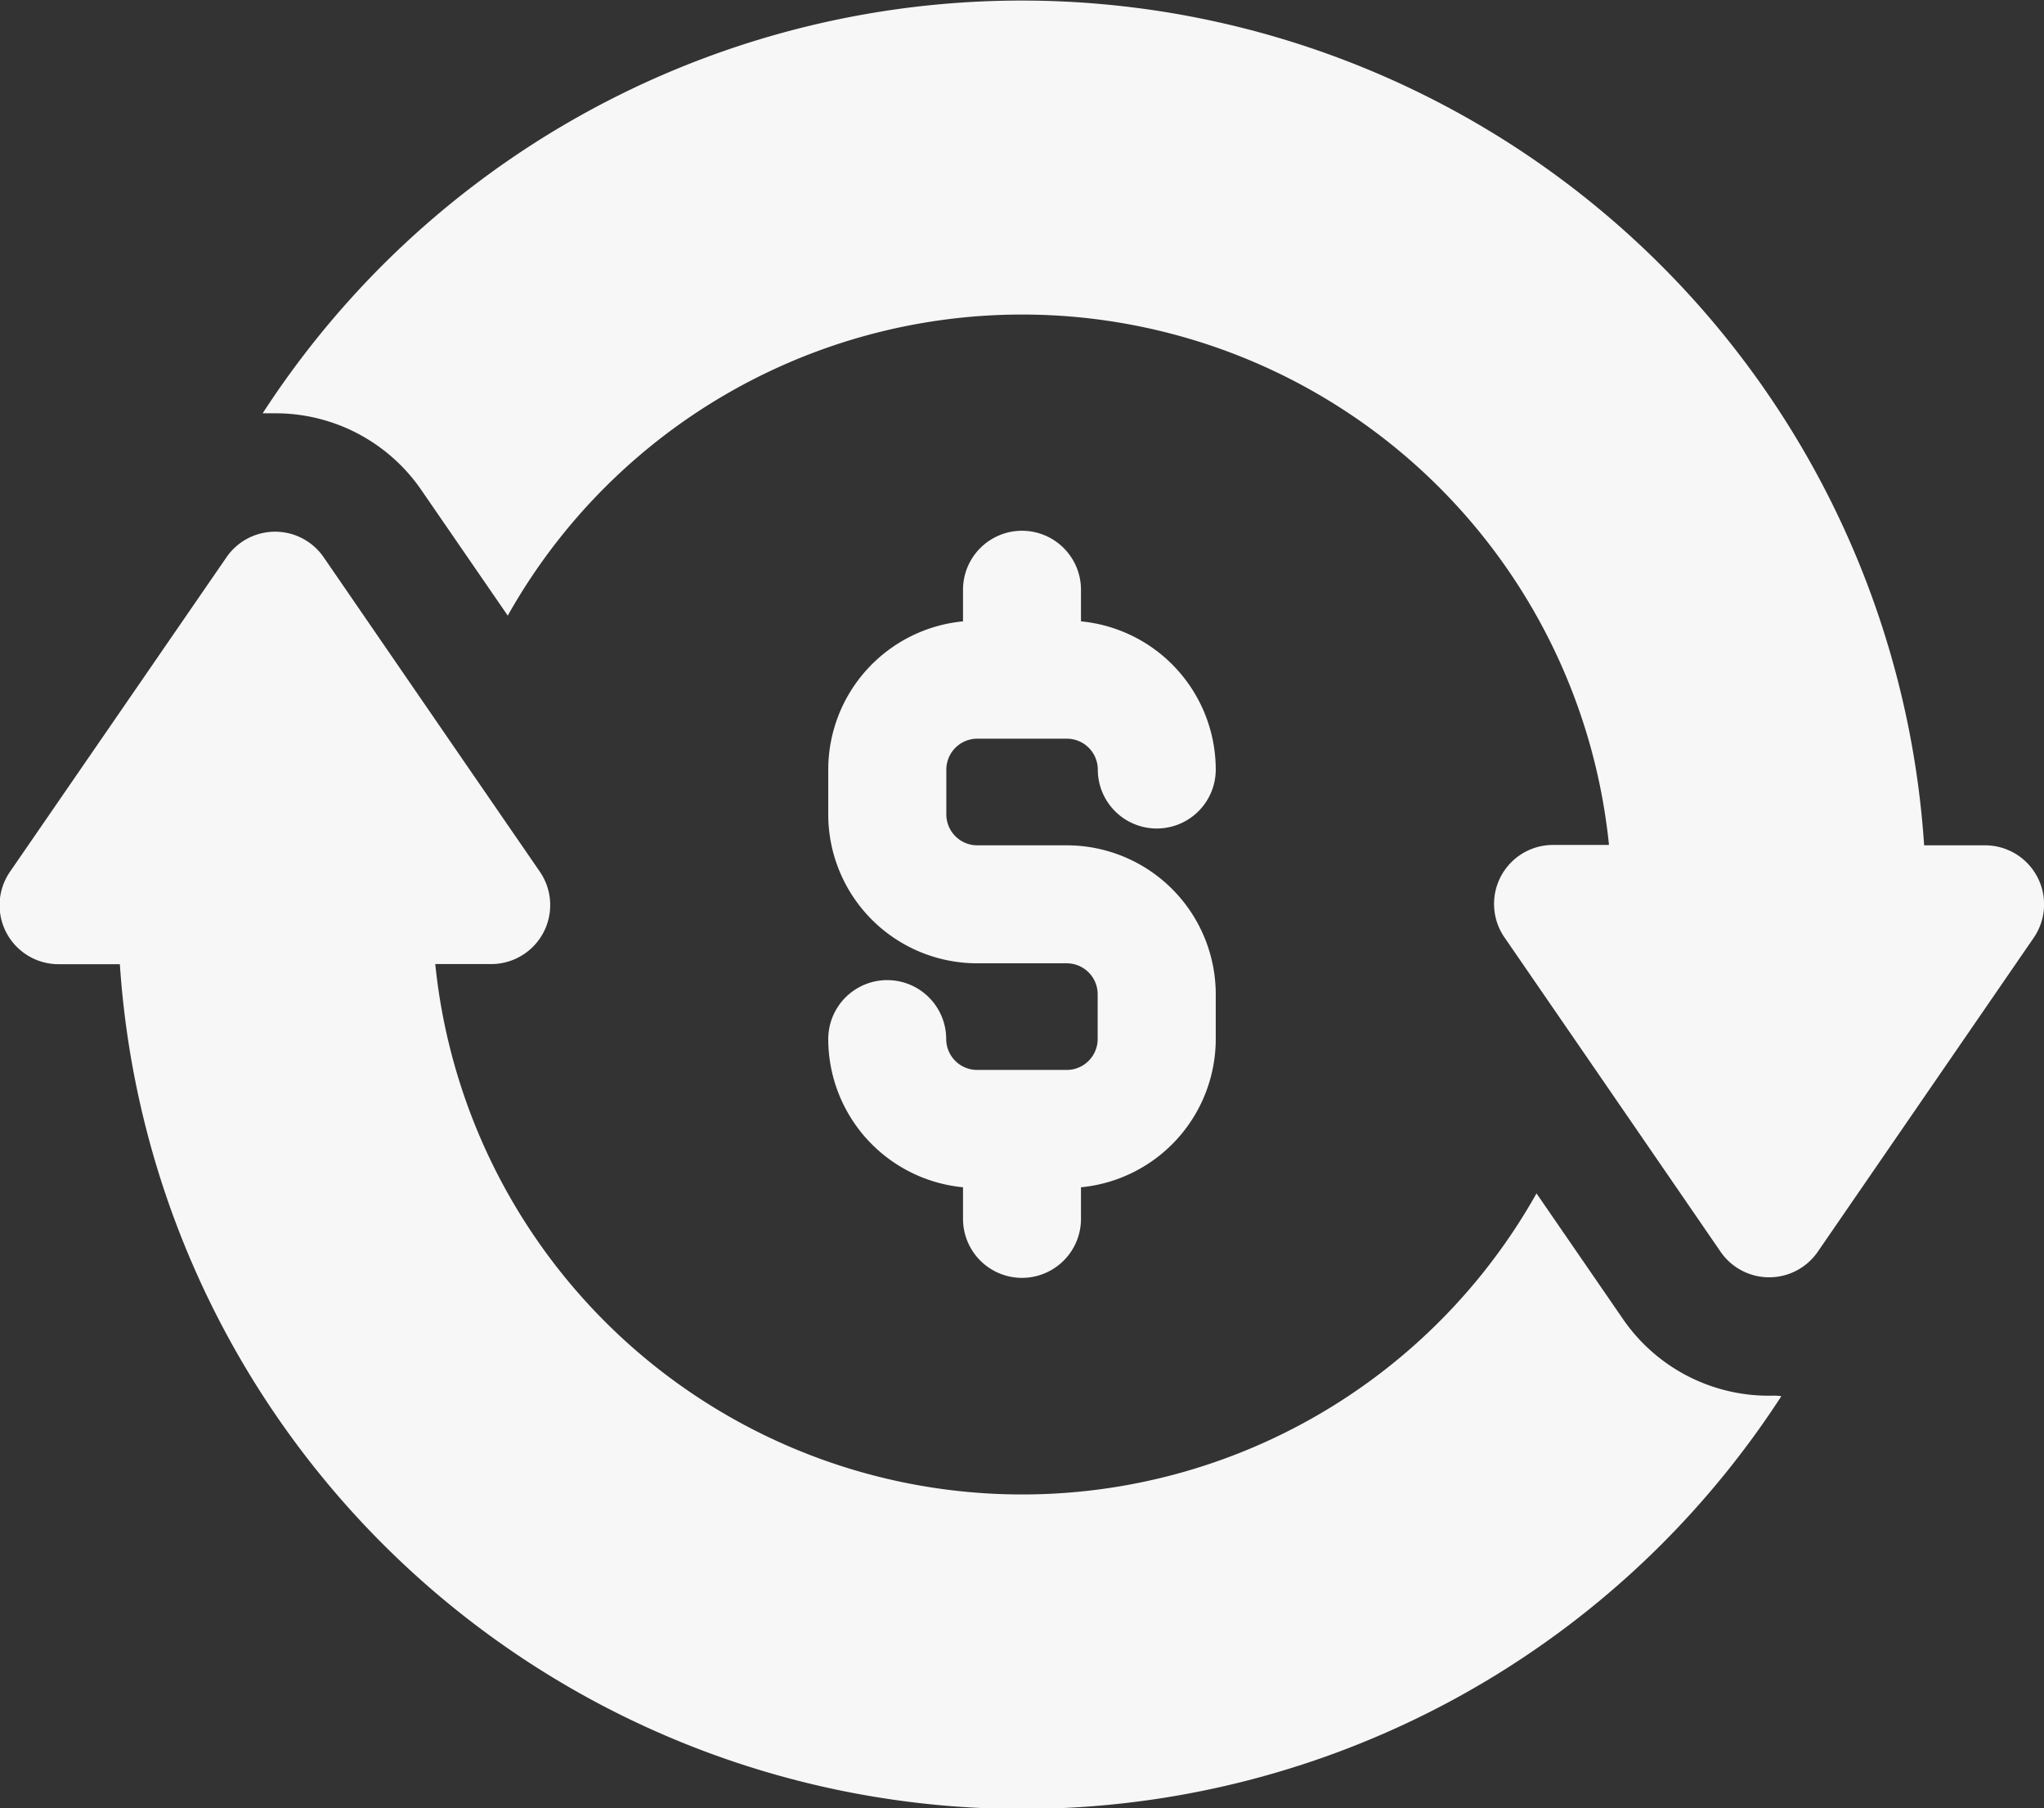 <svg xmlns="http://www.w3.org/2000/svg" viewBox="0 0 16.046 14.194"><rect x="0" y="0" width="16.046" height="14.194" fill="#333333" stroke="none"/><defs><style>.a{fill:#f7f7f7;}</style></defs><g transform="translate(0 0)"><g transform="translate(0 4.166)"><g transform="translate(0 0)"><path class="a" d="M13.886,169.25a1.388,1.388,0,0,1-1.144-.6l-.68-.988a4.631,4.631,0,0,1-8.645-1.8h.44a.463.463,0,0,0,.381-.725l-.675-.981-1.022-1.487a.463.463,0,0,0-.763,0l-1.7,2.469a.463.463,0,0,0,.381.725H.941a7.1,7.1,0,0,0,12.1,4.556,7.146,7.146,0,0,0,.943-1.165C13.952,169.248,13.919,169.25,13.886,169.25Z" transform="translate(0 -162.461)"/></g></g><g transform="translate(6.502 4.166)"><g transform="translate(0 0)"><path class="a" d="M209.347,164.932h-.705a.243.243,0,0,1-.242-.242v-.353a.243.243,0,0,1,.242-.242h.705a.243.243,0,0,1,.242.242.463.463,0,0,0,.926,0,1.17,1.17,0,0,0-1.058-1.163v-.248a.463.463,0,1,0-.926,0v.248a1.17,1.17,0,0,0-1.058,1.163v.353a1.169,1.169,0,0,0,1.168,1.168h.705a.243.243,0,0,1,.242.242v.353a.243.243,0,0,1-.242.242h-.705a.243.243,0,0,1-.242-.242.463.463,0,1,0-.926,0,1.17,1.17,0,0,0,1.058,1.163v.248a.463.463,0,0,0,.926,0v-.248a1.17,1.17,0,0,0,1.058-1.163V166.1A1.17,1.17,0,0,0,209.347,164.932Z" transform="translate(-207.473 -162.463)"/></g></g><g transform="translate(2.062)"><g transform="translate(0 0)"><path class="a" d="M79.715,36.421a.463.463,0,0,0-.41-.247h-.478a7.1,7.1,0,0,0-12.1-4.556,7.145,7.145,0,0,0-.943,1.165c.033,0,.065,0,.1,0a1.388,1.388,0,0,1,1.144.6l.68.988a4.631,4.631,0,0,1,8.645,1.8h-.44a.463.463,0,0,0-.381.725l.675.981,1.022,1.487a.463.463,0,0,0,.763,0l.613-.891L79.687,36.9A.463.463,0,0,0,79.715,36.421Z" transform="translate(-65.784 -29.539)"/></g></g></g></svg>